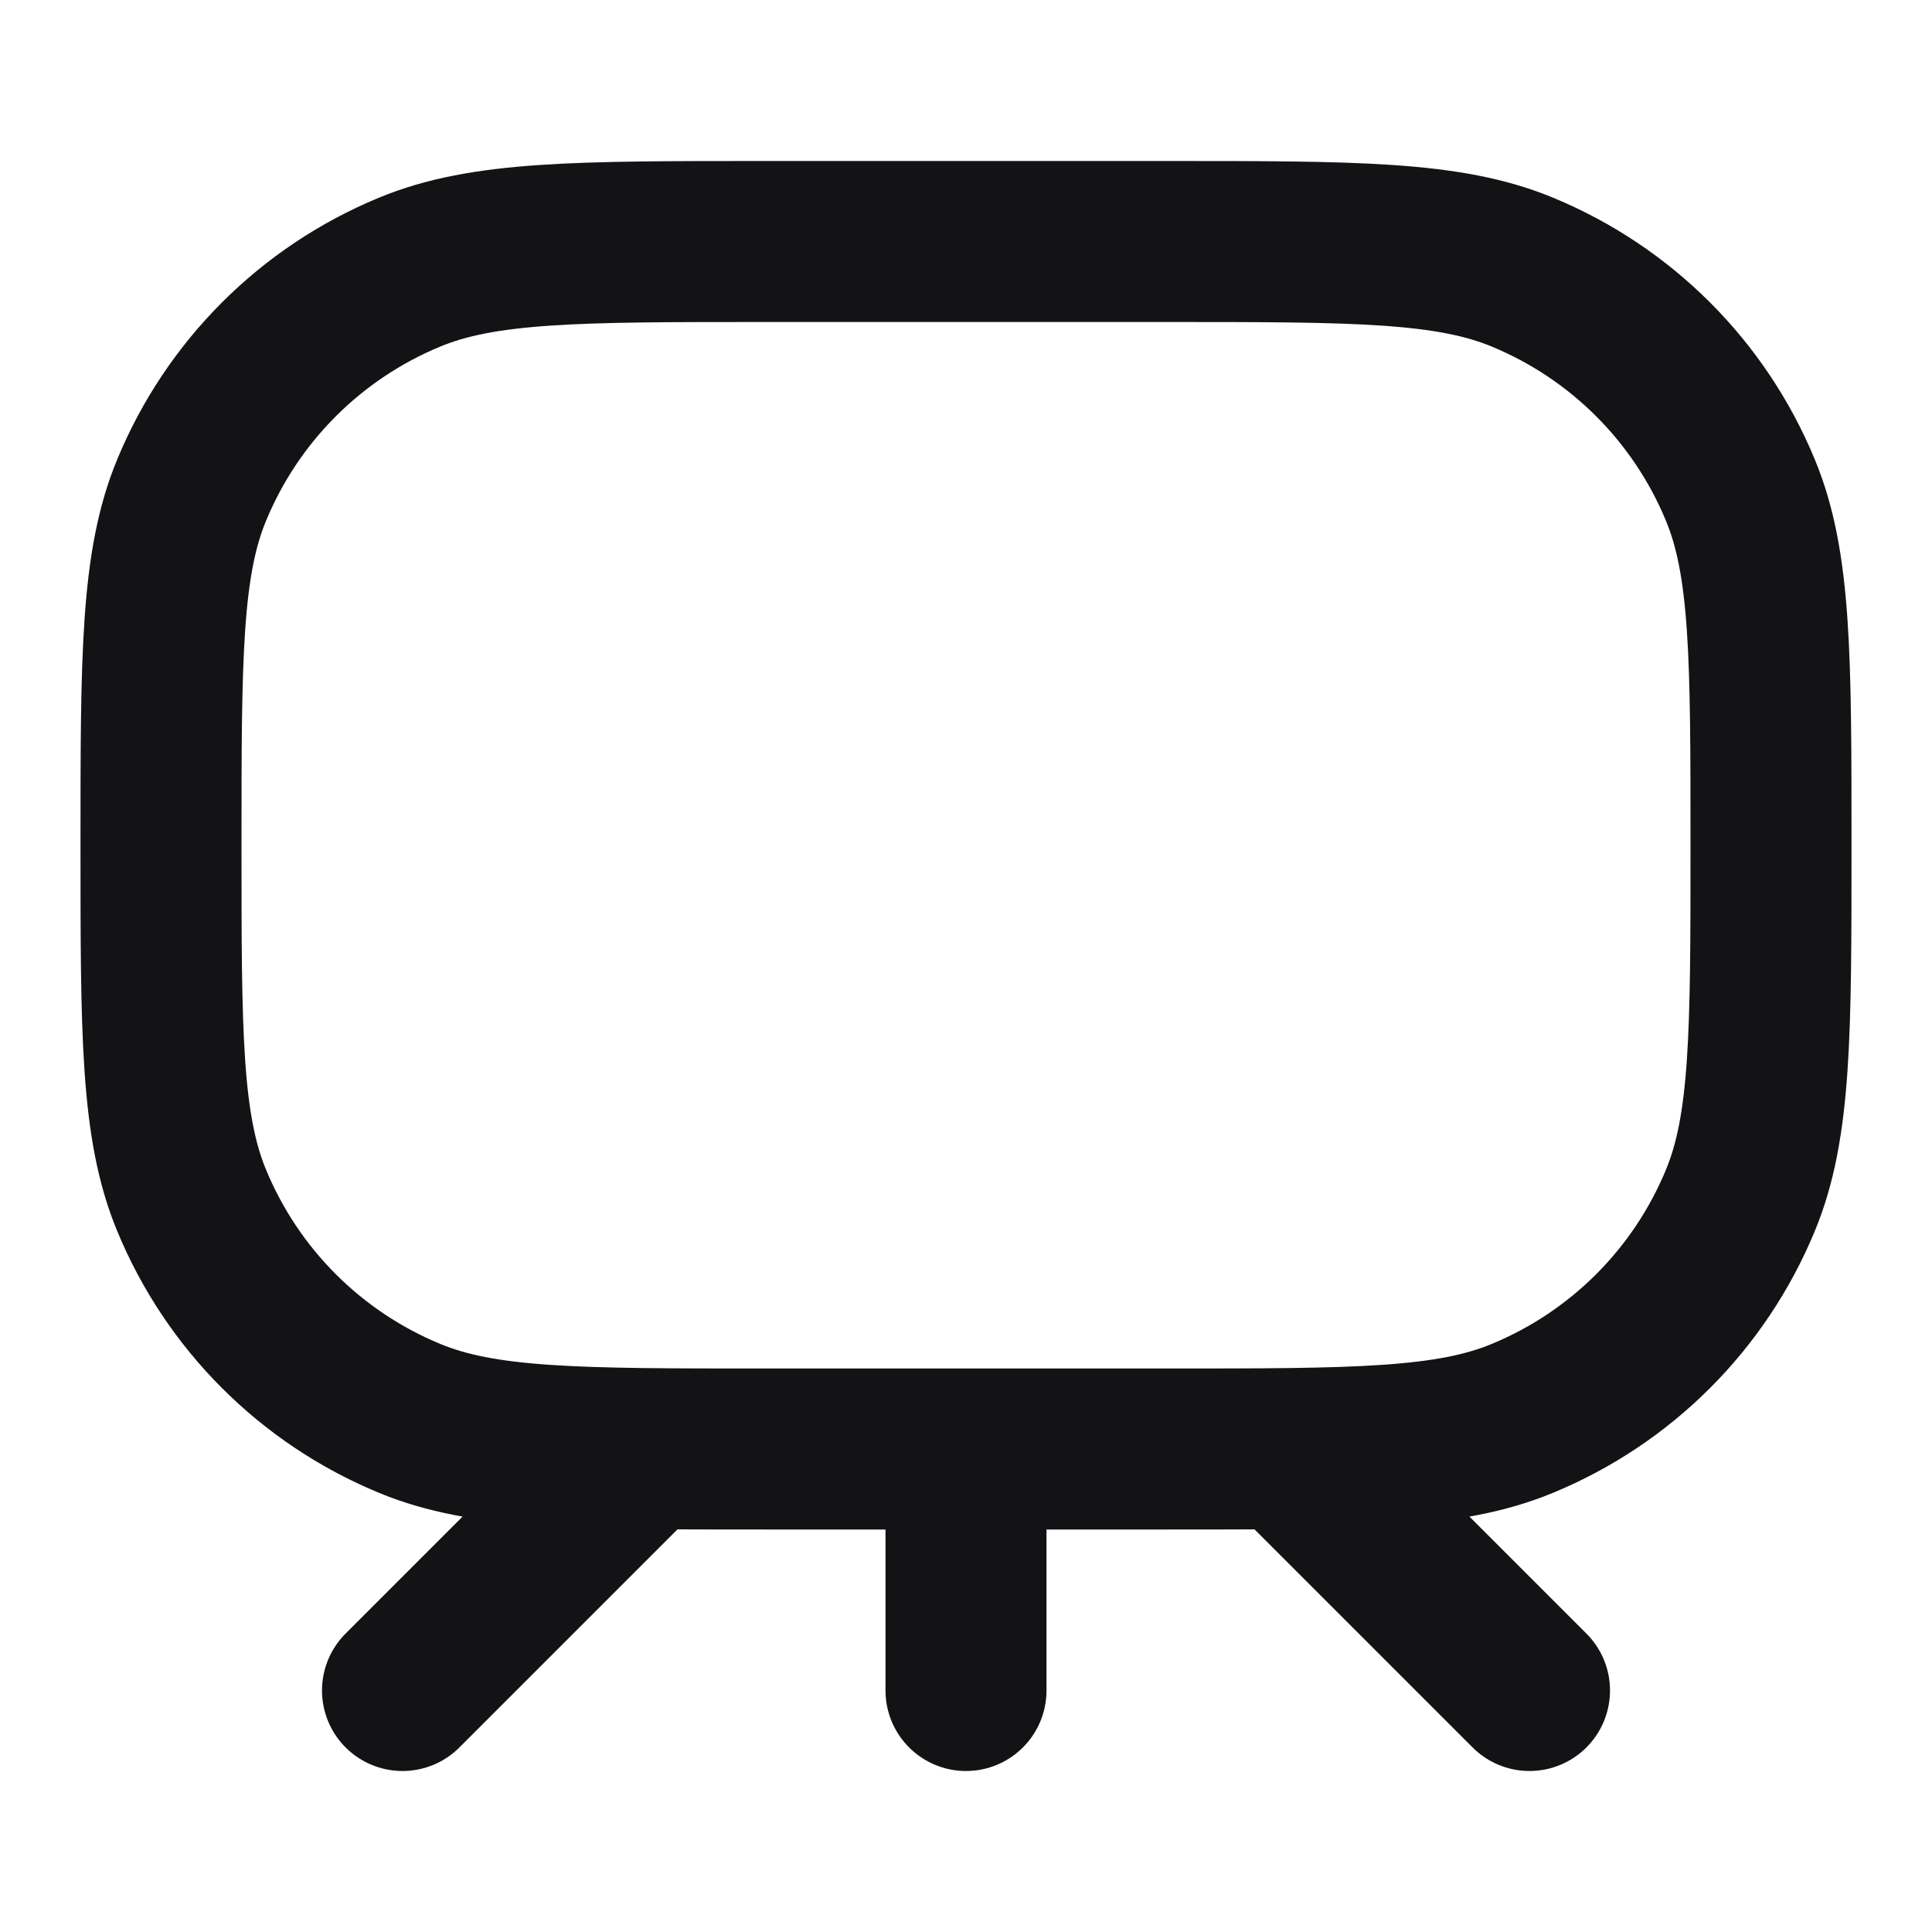 <svg width="24" height="24" viewBox="0 0 24 24" fill="none" xmlns="http://www.w3.org/2000/svg">
<path d="M12 18V21M8 18L5 21M16 18L19 21M14.5 18H9.5C7.17 18 6.005 18 5.087 17.619C3.861 17.112 2.888 16.139 2.381 14.913C2 13.995 2 12.83 2 10.5C2 8.17 2 7.005 2.381 6.087C2.888 4.861 3.861 3.888 5.087 3.381C6.005 3 7.17 3 9.5 3L14.5 3C16.83 3 17.995 3 18.913 3.381C20.139 3.888 21.112 4.861 21.619 6.087C22 7.005 22 8.17 22 10.5C22 12.83 22 13.995 21.619 14.913C21.112 16.139 20.139 17.112 18.913 17.619C17.995 18 16.83 18 14.5 18Z" stroke="#131316" stroke-width="2" stroke-linecap="round" stroke-linejoin="round"/>
</svg>
